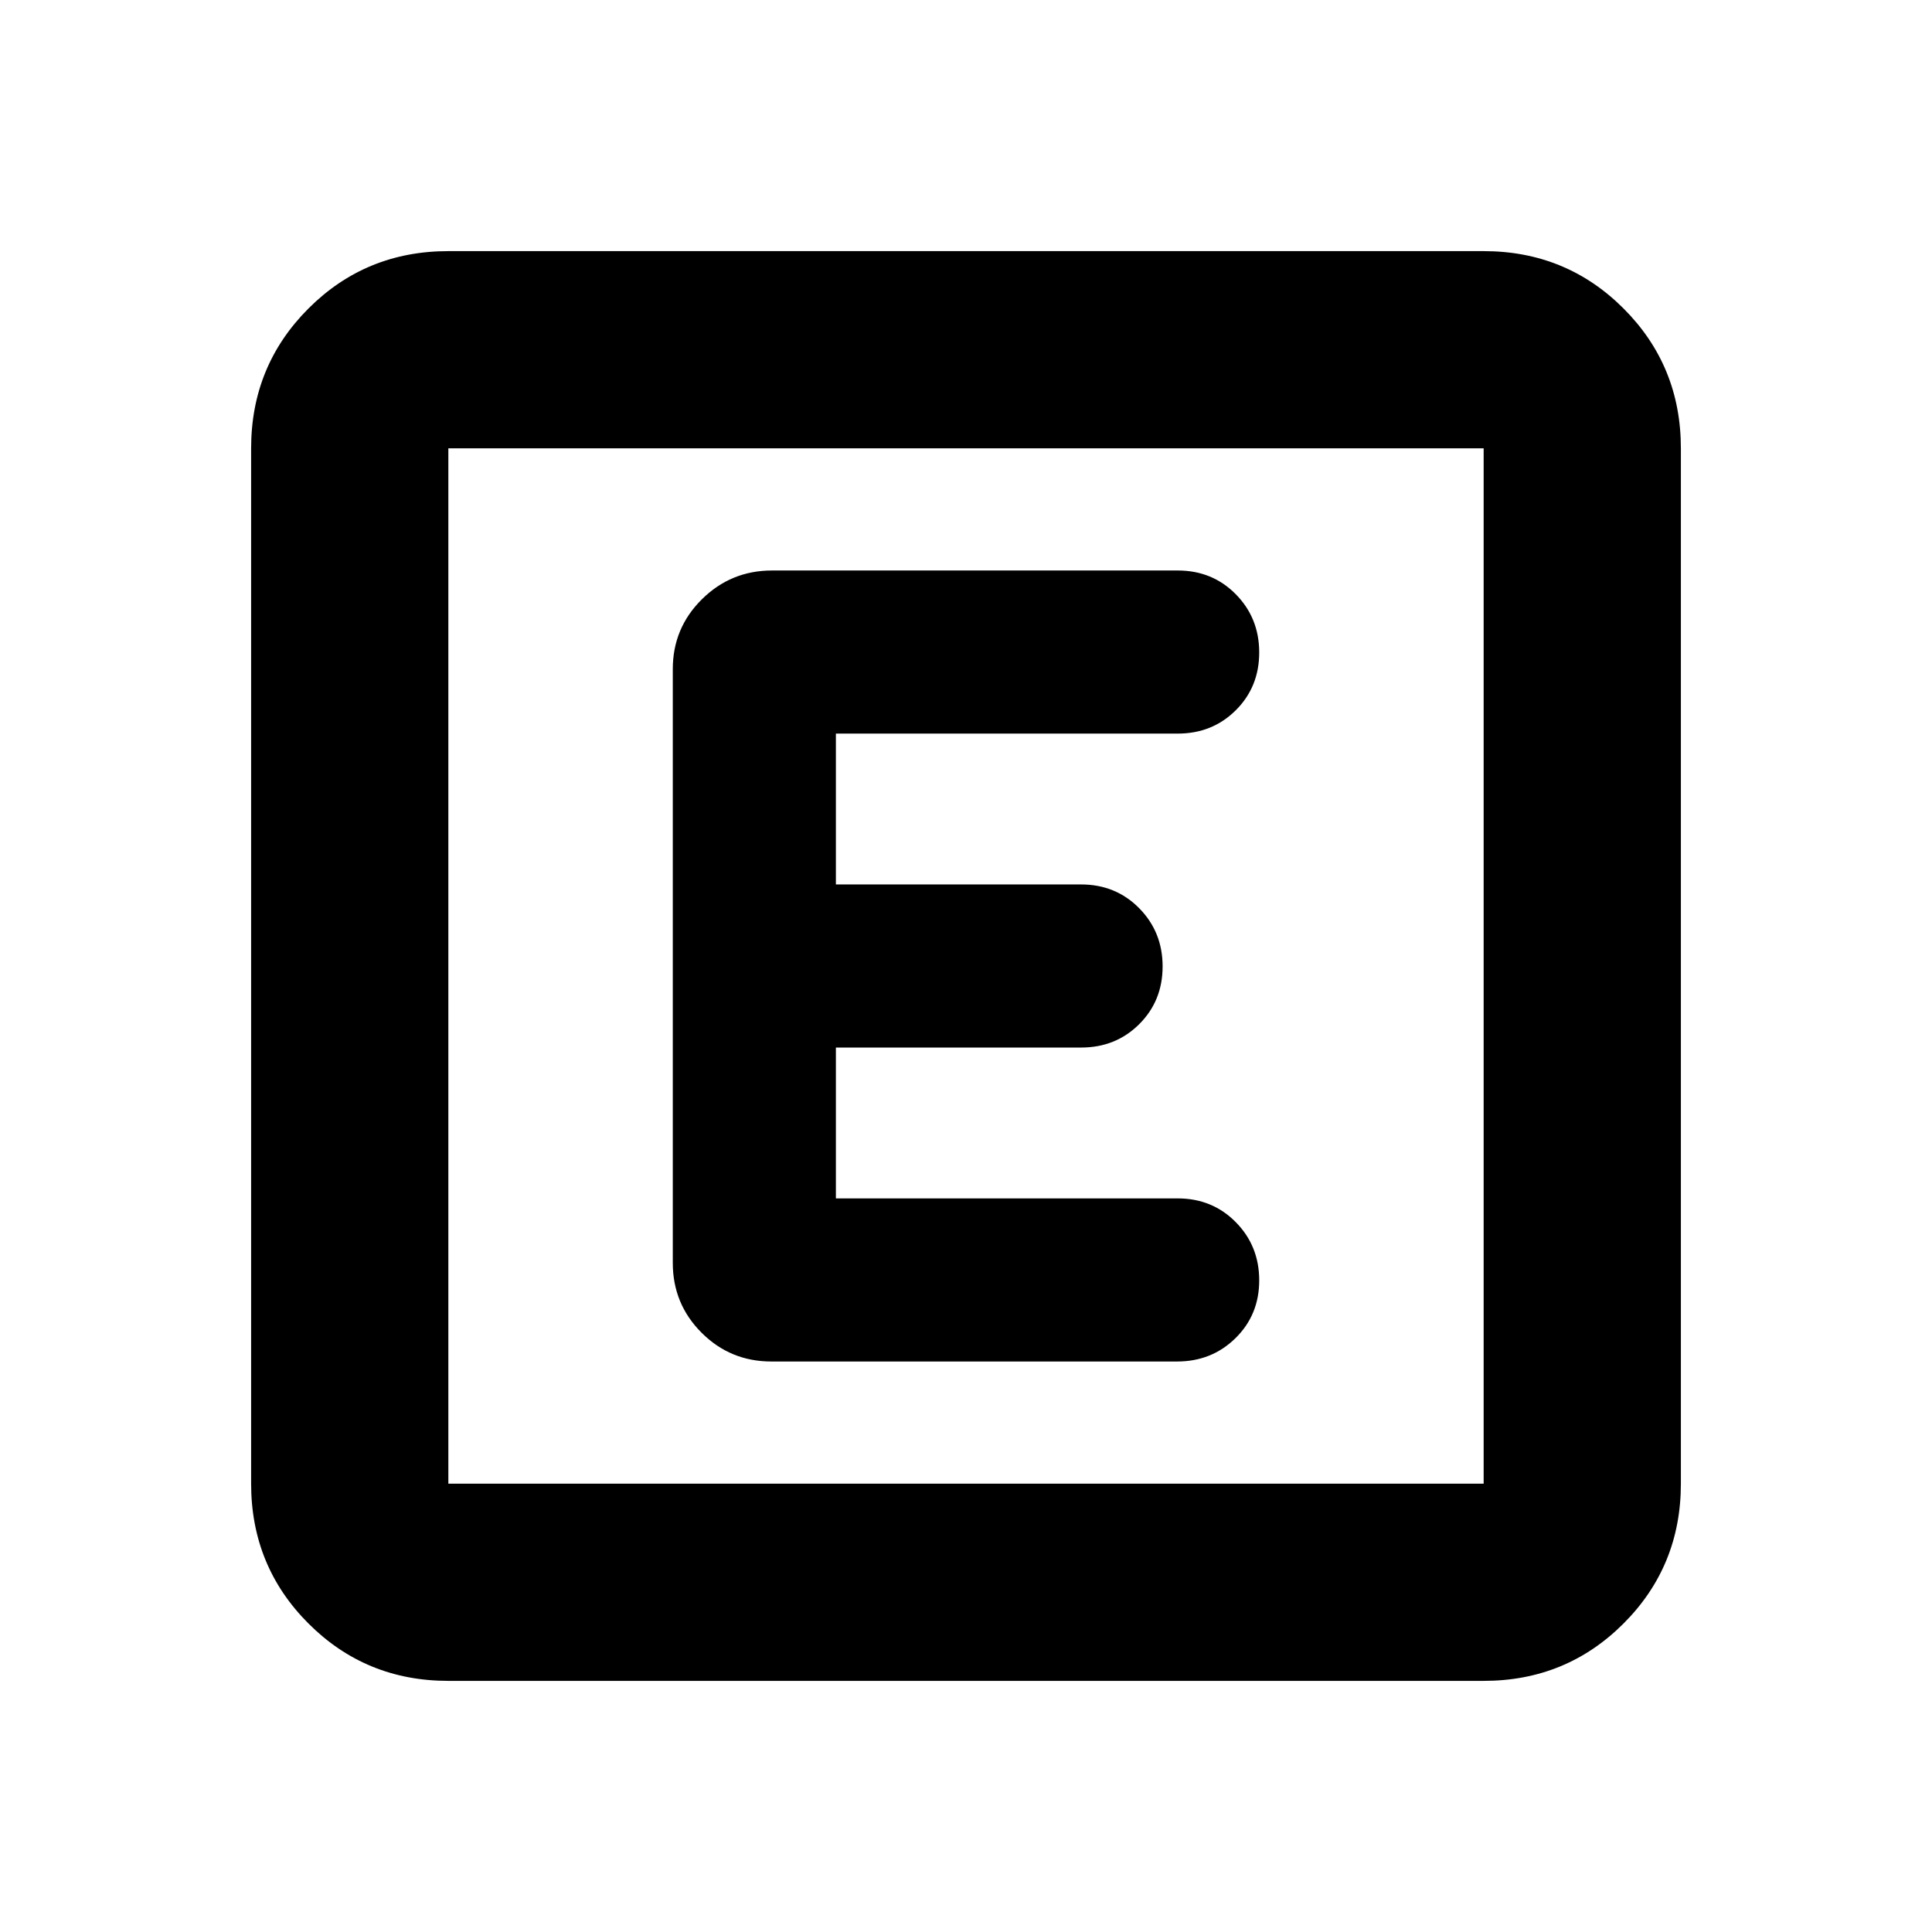 <svg xmlns="http://www.w3.org/2000/svg" height="20" viewBox="0 96 960 960" width="20"><path d="M222.783 931.218q-41.005 0-69.503-28.498-28.498-28.498-28.498-69.503V318.783q0-41.005 28.498-69.503 28.498-28.498 69.503-28.498h514.434q41.005 0 69.503 28.498 28.498 28.498 28.498 69.503v514.434q0 41.005-28.498 69.503-28.498 28.498-69.503 28.498H222.783Zm0-98.001h514.434V318.783H222.783v514.434Zm0-514.434v514.434-514.434Zm362.108 453.739q17.205 0 29.005-11.59 11.8-11.589 11.8-28.721 0-17.133-11.65-28.933t-28.872-11.8H415.348v-74.956h121.826q17.222 0 28.872-11.59 11.65-11.589 11.65-28.721 0-17.133-11.65-28.933t-28.872-11.8H415.348v-74.956h169.826q17.222 0 28.872-11.59 11.65-11.589 11.65-28.721 0-17.133-11.639-28.933-11.638-11.8-28.843-11.8H383.588q-20.37 0-34.827 14.307-14.457 14.306-14.457 34.694v295.042q0 20.388 14.295 34.694 14.295 14.307 34.666 14.307h201.626Z"/></svg>